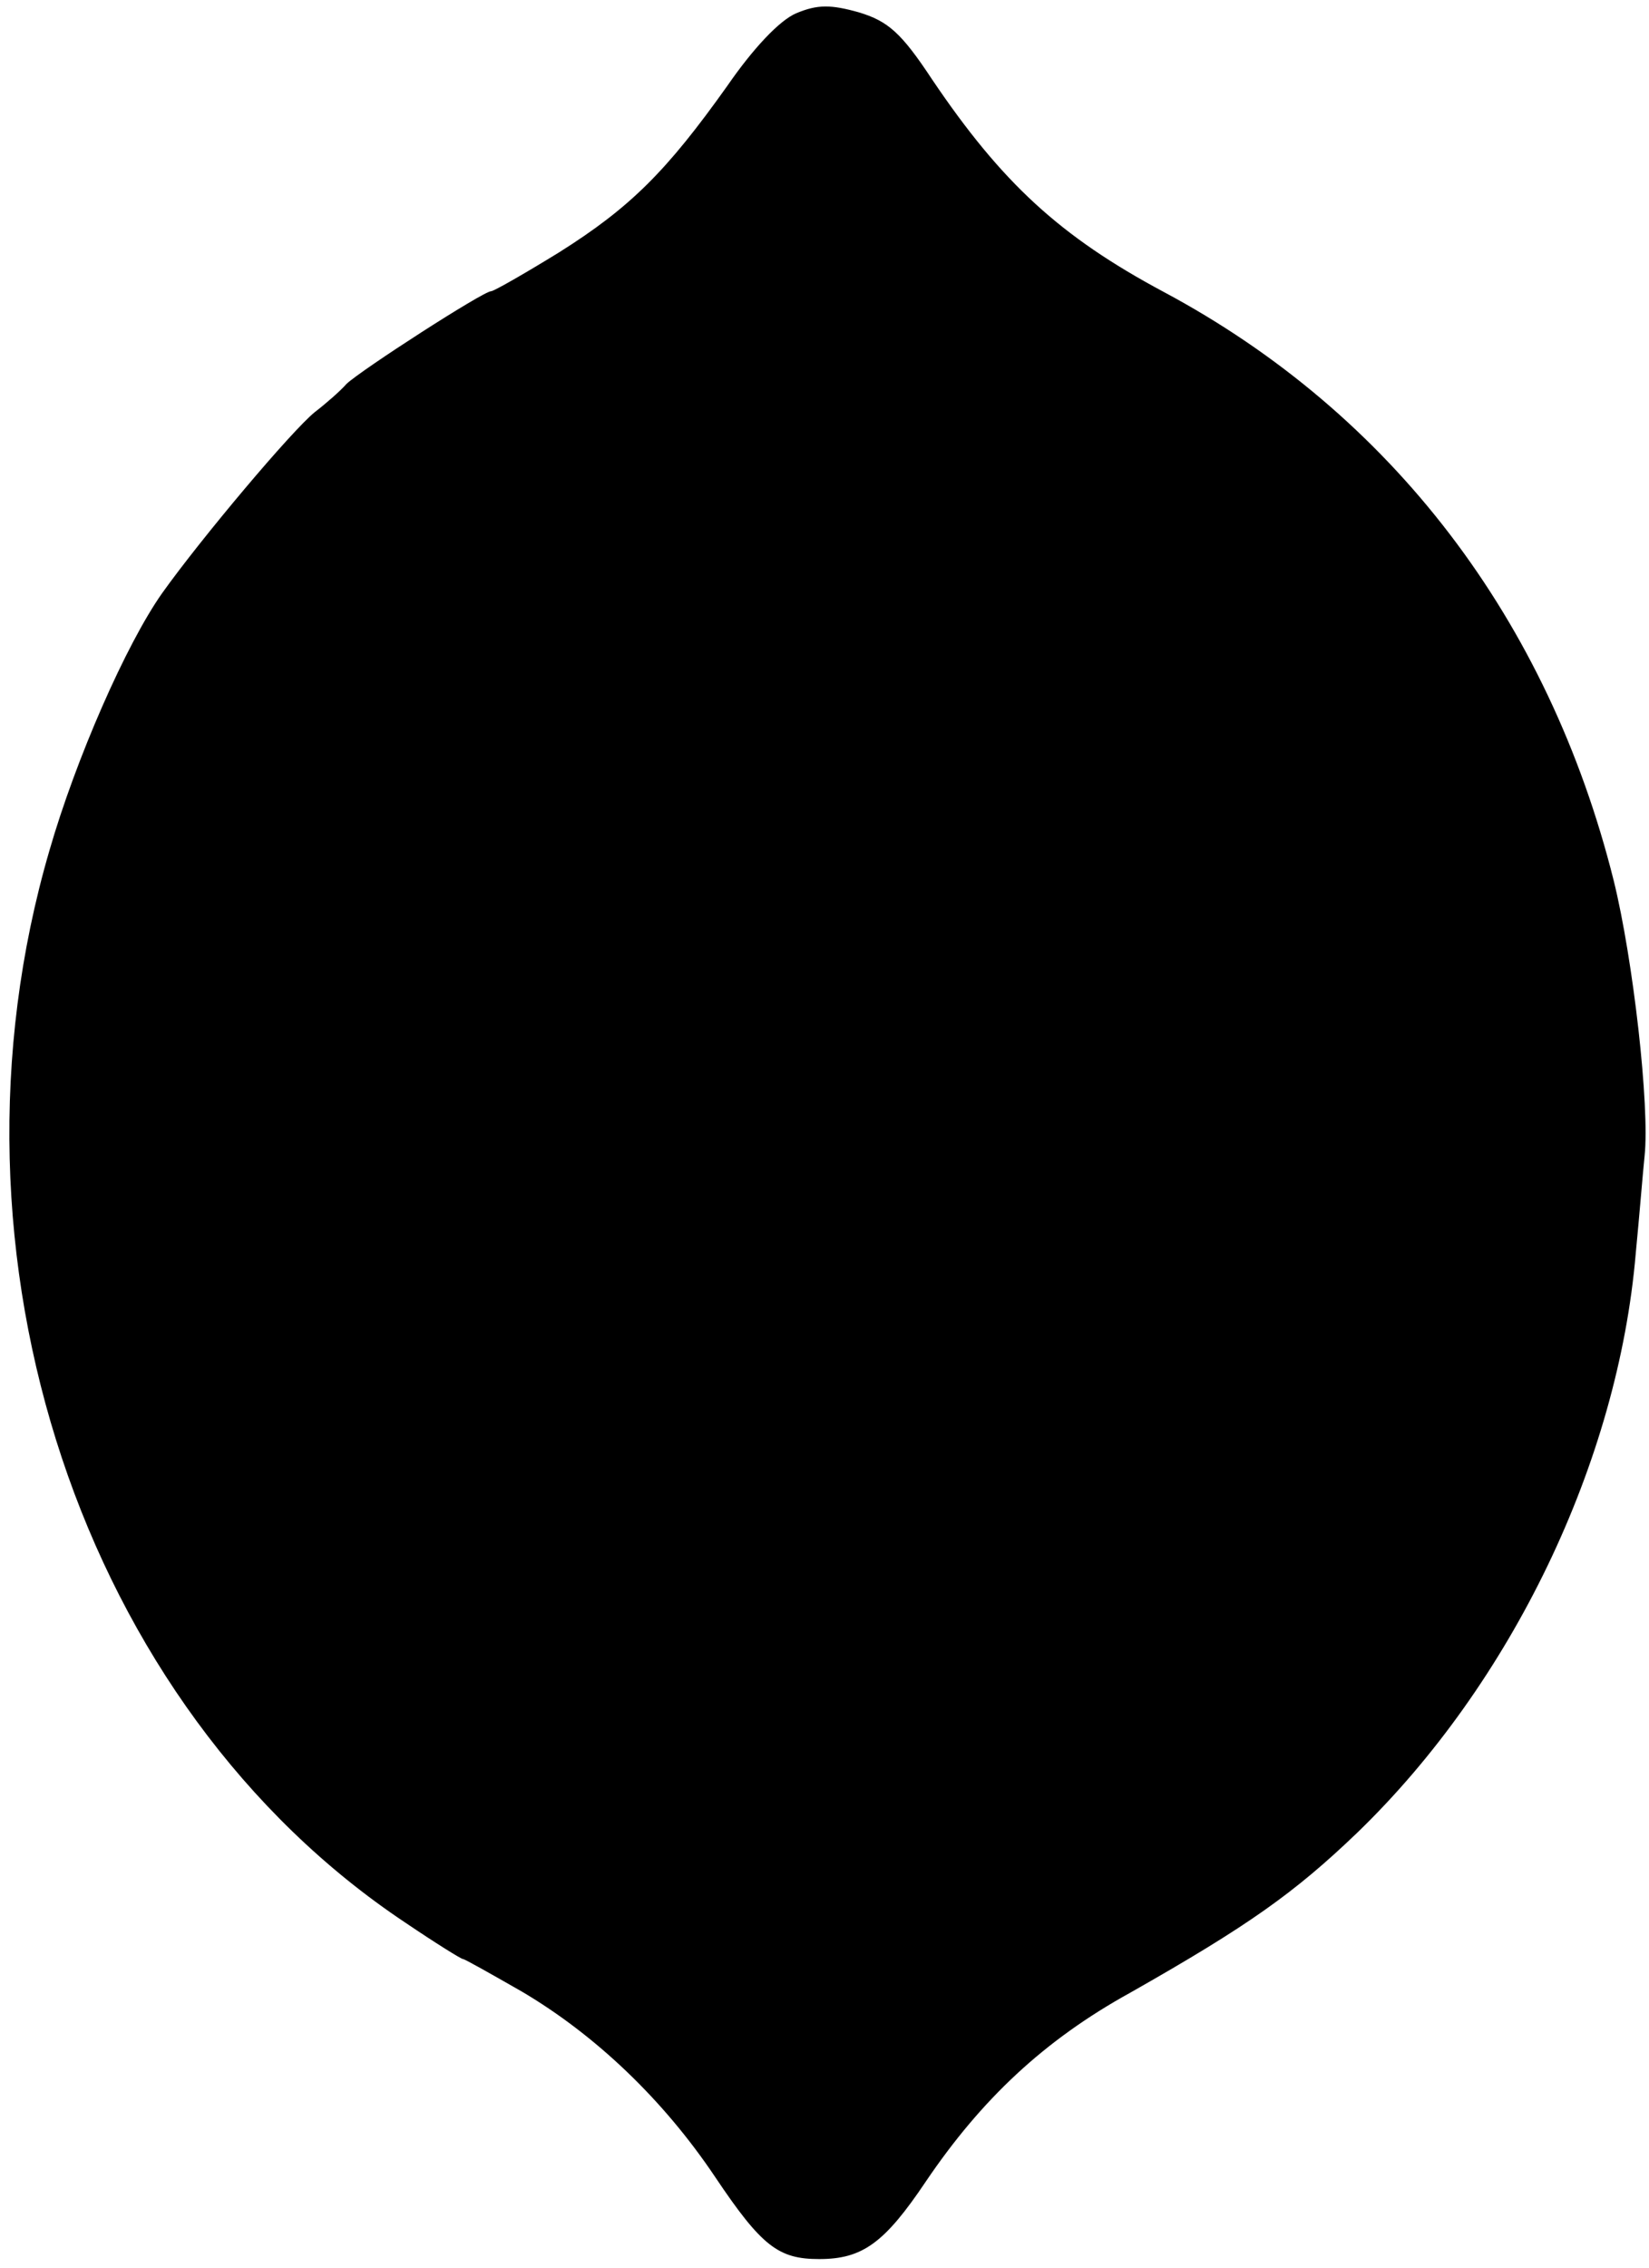 <?xml version="1.0" standalone="no"?>
<!DOCTYPE svg PUBLIC "-//W3C//DTD SVG 20010904//EN"
 "http://www.w3.org/TR/2001/REC-SVG-20010904/DTD/svg10.dtd">
<svg version="1.0" xmlns="http://www.w3.org/2000/svg"
 width="187pt" height="257pt" viewBox="0 0 187 257"
 preserveAspectRatio="xMidYMid meet">

<g transform="translate(0,257) scale(0.1,-0.1)"
fill="#000000" stroke="none">
<path d="M903 2555 c-19 -8 -49 -40 -78 -82 -69 -97 -110 -138 -191 -189 -39
-24 -74 -44 -77 -44 -9 0 -147 -89 -164 -105 -7 -8 -23 -22 -36 -32 -26 -21
-128 -142 -173 -205 -41 -58 -98 -188 -128 -292 -134 -459 37 -971 404 -1215
34 -23 63 -41 65 -41 2 0 32 -17 67 -37 83 -49 160 -122 219 -210 53 -79 72
-93 118 -93 49 0 74 18 121 88 63 93 134 160 232 214 134 76 186 113 257 181
175 169 296 420 316 657 4 41 8 91 10 110 6 56 -13 223 -35 312 -74 296 -252
529 -510 667 -118 63 -184 124 -263 241 -35 53 -50 66 -83 76 -32 9 -47 9 -71
-1z"/>
</g>
</svg>
